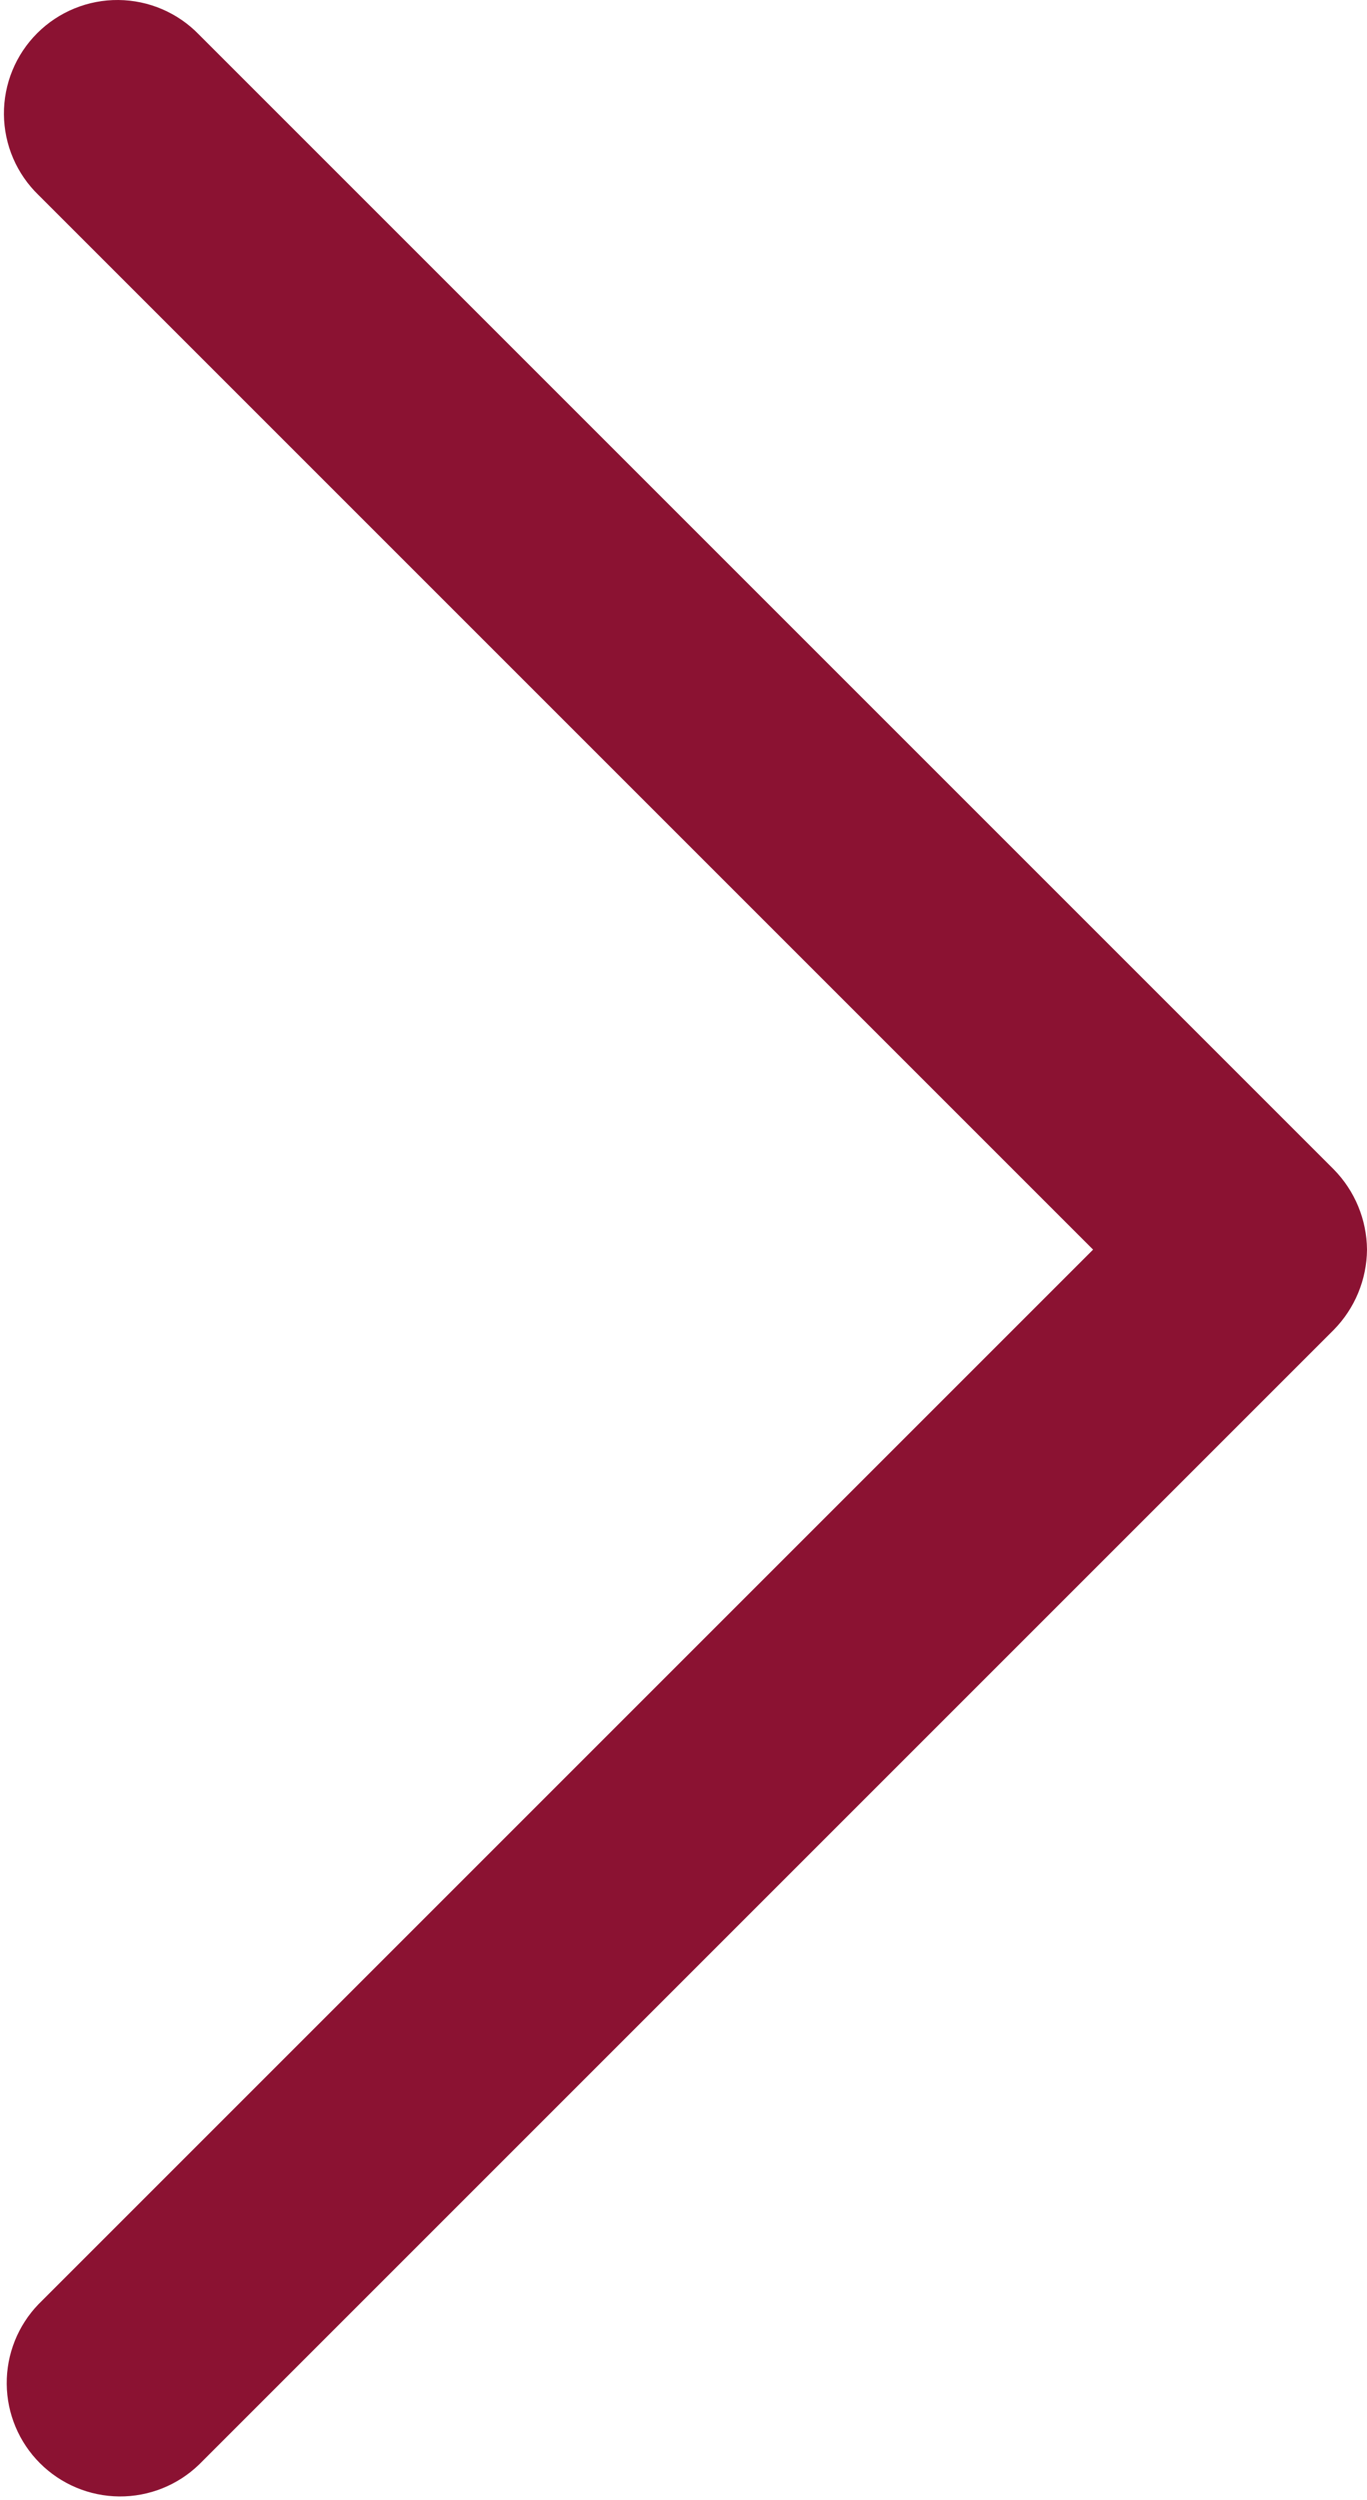 <svg width="257" height="470" viewBox="0 0 257 470" fill="none" xmlns="http://www.w3.org/2000/svg">
<path d="M257 234.929C256.951 240.577 254.71 245.985 250.75 250.012L37.416 463.345C33.393 467.231 28.004 469.381 22.41 469.333C16.817 469.284 11.466 467.04 7.511 463.085C3.556 459.13 1.312 453.779 1.263 448.186C1.215 442.592 3.365 437.203 7.251 433.18L205.502 234.929L7.251 36.678C5.214 34.71 3.588 32.356 2.47 29.754C1.352 27.151 0.764 24.352 0.739 21.519C0.714 18.686 1.254 15.877 2.327 13.255C3.4 10.633 4.984 8.252 6.987 6.249C8.99 4.246 11.372 2.661 13.993 1.589C16.615 0.516 19.424 -0.024 22.257 0.001C25.09 0.026 27.889 0.614 30.492 1.732C33.094 2.85 35.449 4.475 37.416 6.513L250.75 219.846C254.71 223.873 256.951 229.281 257 234.929Z" fill="#8B1232"/>
</svg>
